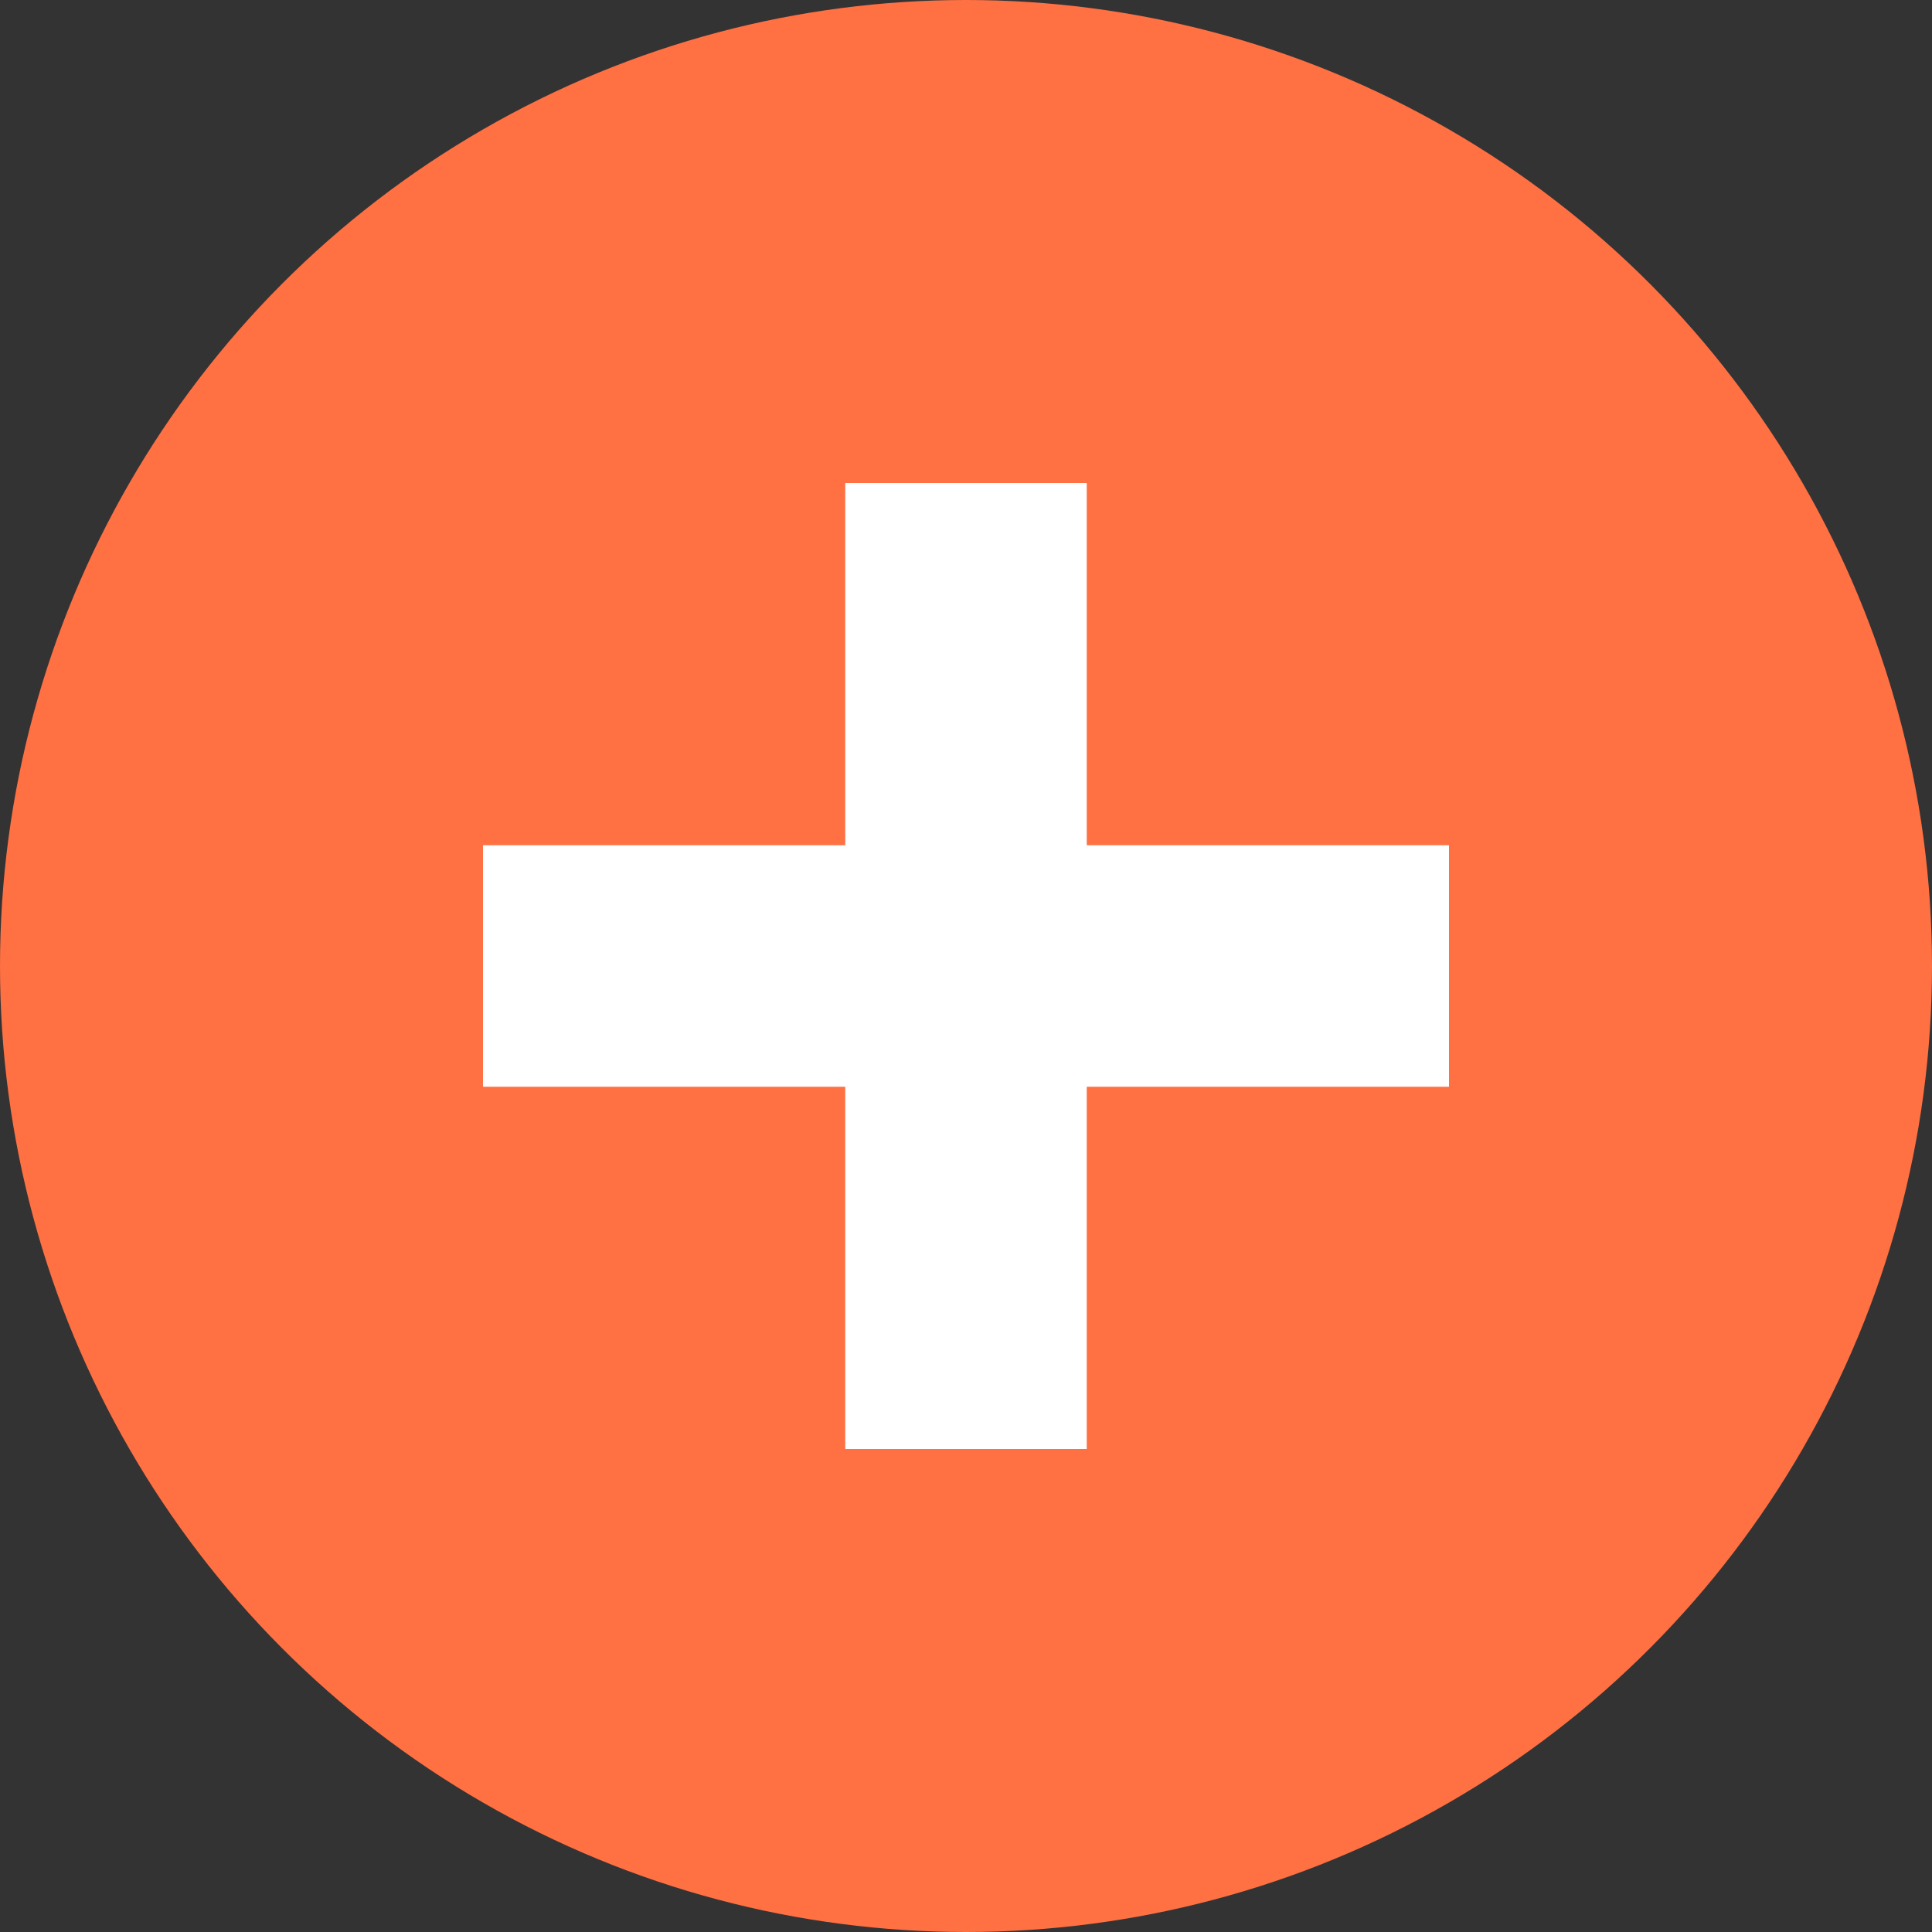 <svg xmlns="http://www.w3.org/2000/svg" width="16" height="16"><rect width="100%" height="100%" fill="#333333" stroke="none"/><g transform="translate(0 -1036.362)"><circle cx="8" cy="1044.362" r="8" style="fill:#ff7043;fill-opacity:1;stroke:none"/><path d="M7 4v3H4v2h3v3h2V9h3V7H9V4z" style="fill:#fff;fill-opacity:1;stroke:none" transform="translate(0 1036.362)"/></g></svg>